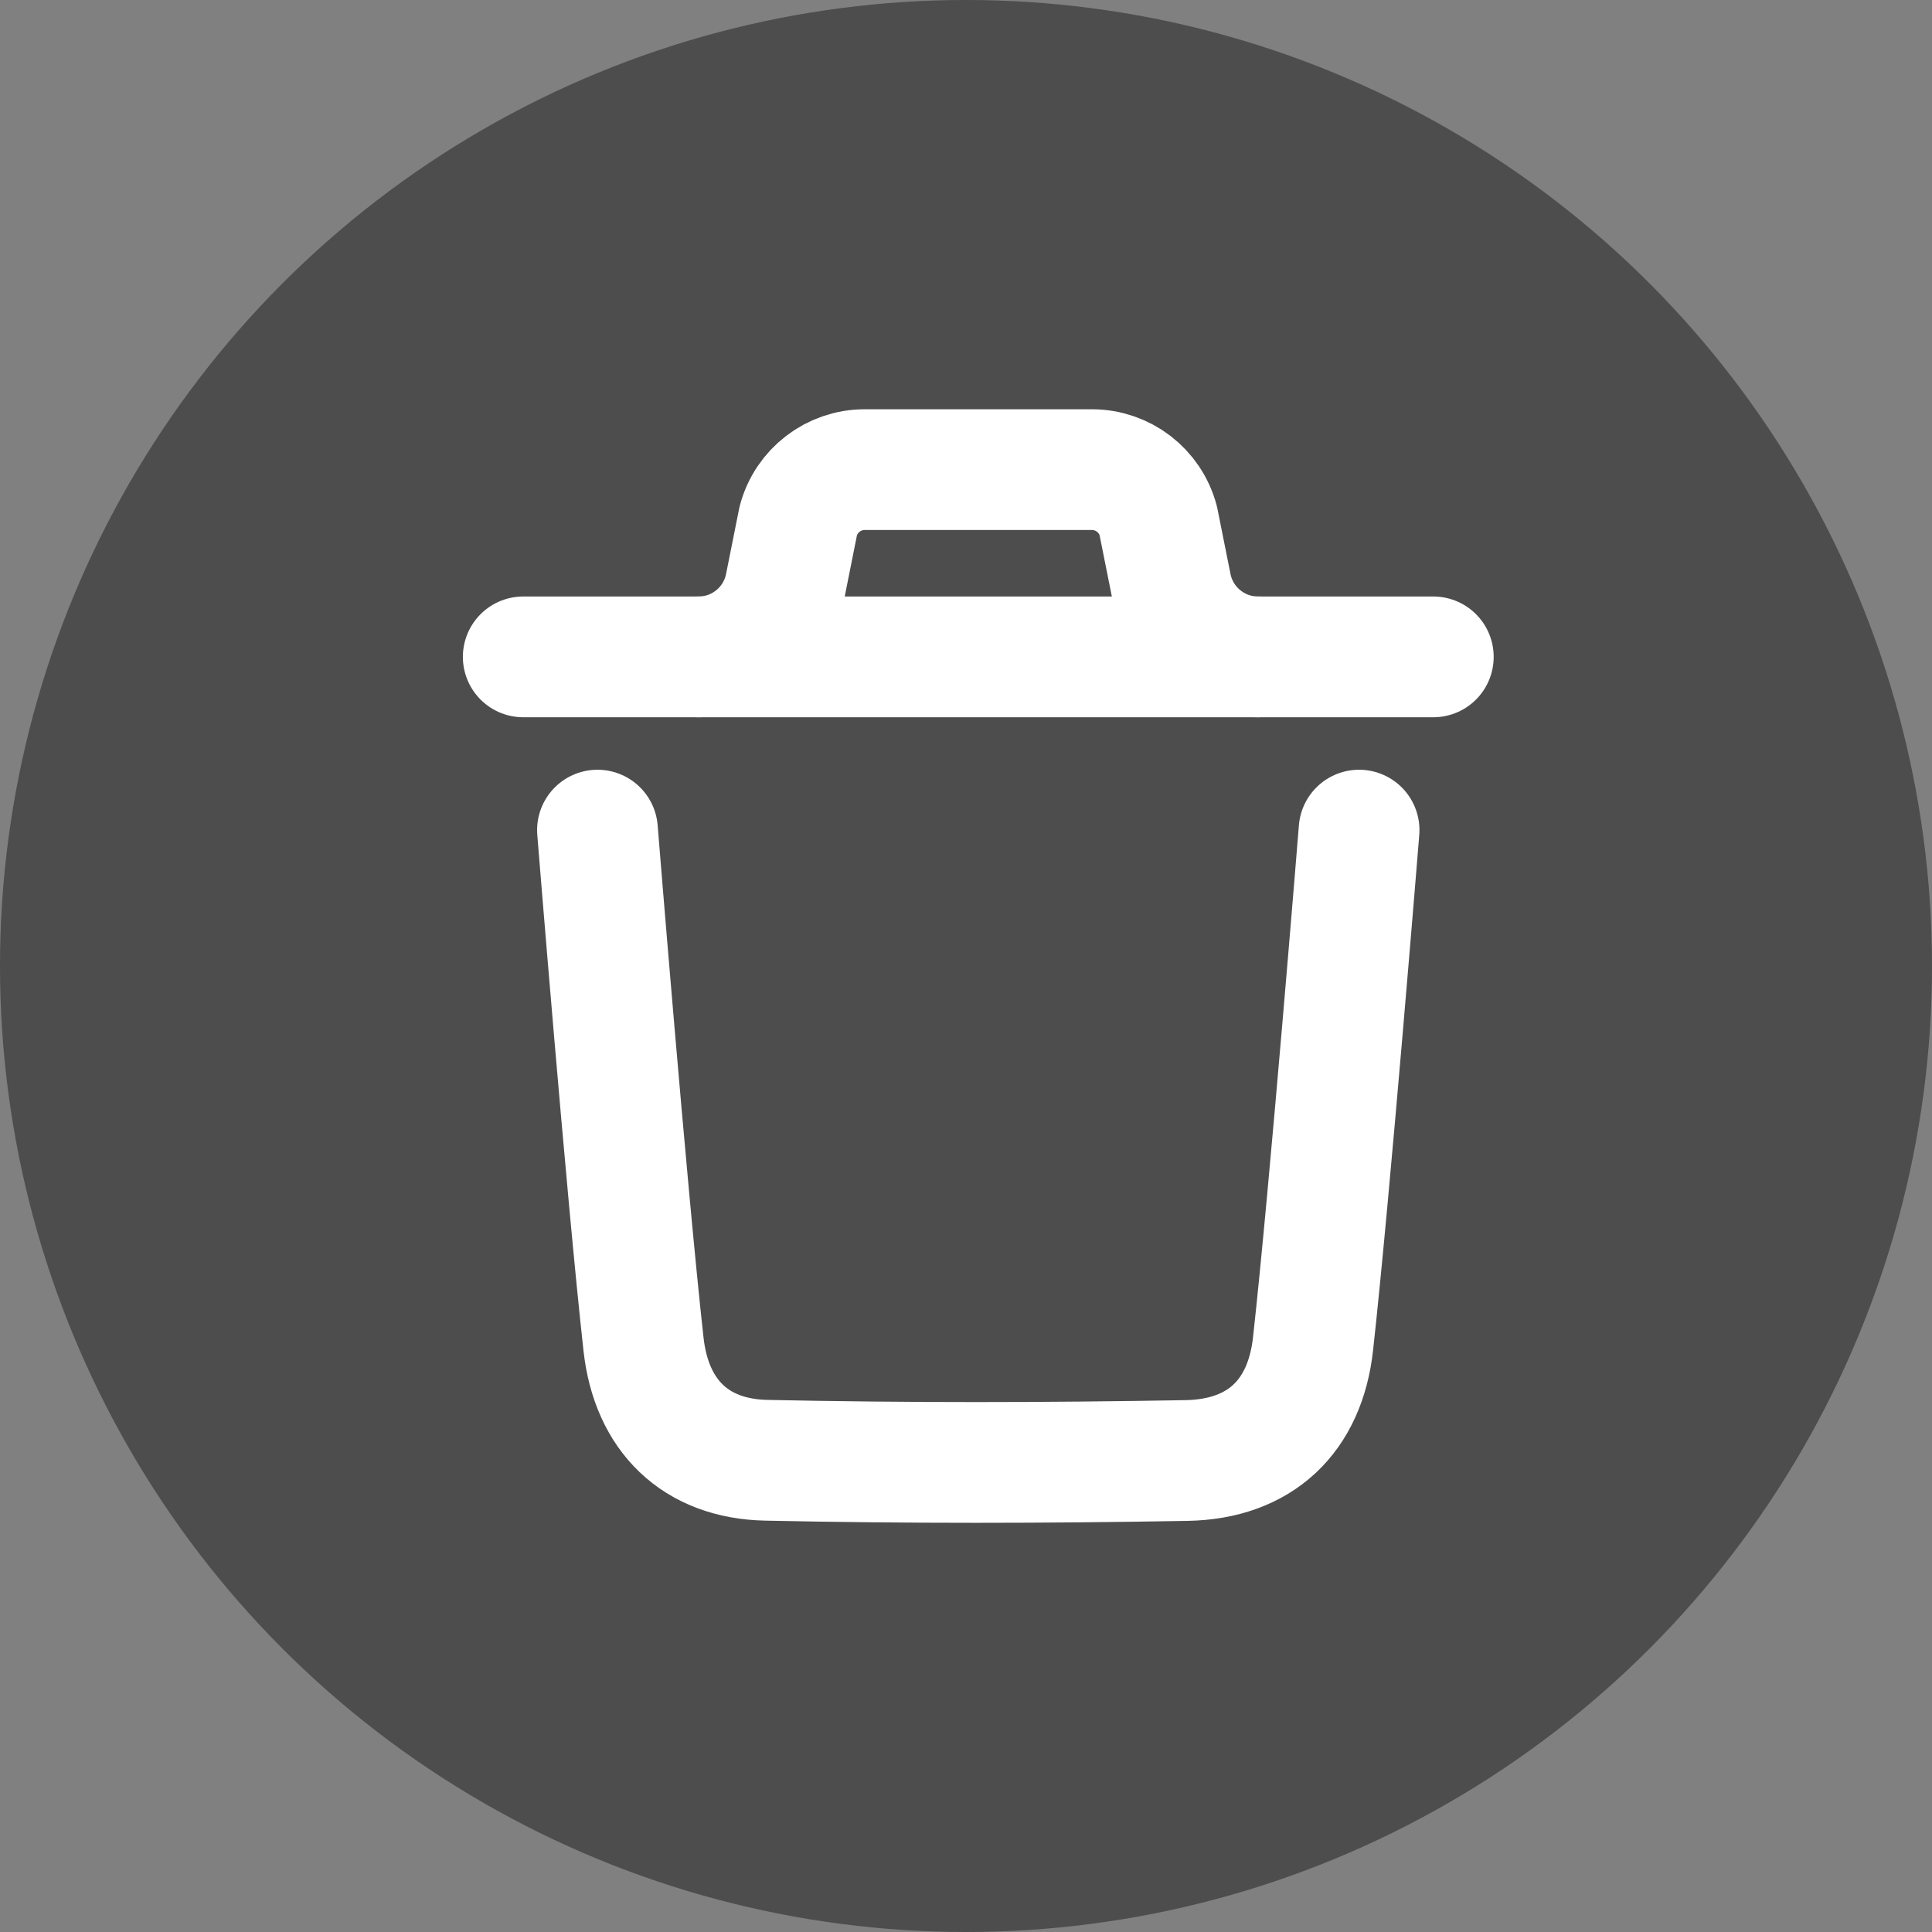 <svg width="24" height="24" viewBox="0 0 24 24" fill="none" xmlns="http://www.w3.org/2000/svg">
<rect x="0" y="0" width="24" height="24" fill="#808080" stroke="none"/>
<circle cx="12" cy="12" r="12" fill="black" fill-opacity="0.4"/>
<path d="M16.883 10.312C16.883 10.312 16.521 14.803 16.311 16.694C16.211 17.597 15.653 18.127 14.739 18.143C13 18.174 11.258 18.177 9.52 18.14C8.64 18.122 8.092 17.586 7.994 16.698C7.782 14.79 7.422 10.312 7.422 10.312" stroke="white" stroke-width="1.5" stroke-linecap="round" stroke-linejoin="round"/>
<path d="M17.805 8.16H6.5" stroke="white" stroke-width="1.5" stroke-linecap="round" stroke-linejoin="round"/>
<path d="M15.627 8.16C15.104 8.16 14.653 7.79 14.55 7.277L14.388 6.467C14.288 6.093 13.95 5.834 13.564 5.834H10.742C10.356 5.834 10.017 6.093 9.917 6.467L9.755 7.277C9.652 7.79 9.202 8.16 8.678 8.16" stroke="white" stroke-width="1.5" stroke-linecap="round" stroke-linejoin="round"/>
</svg>
